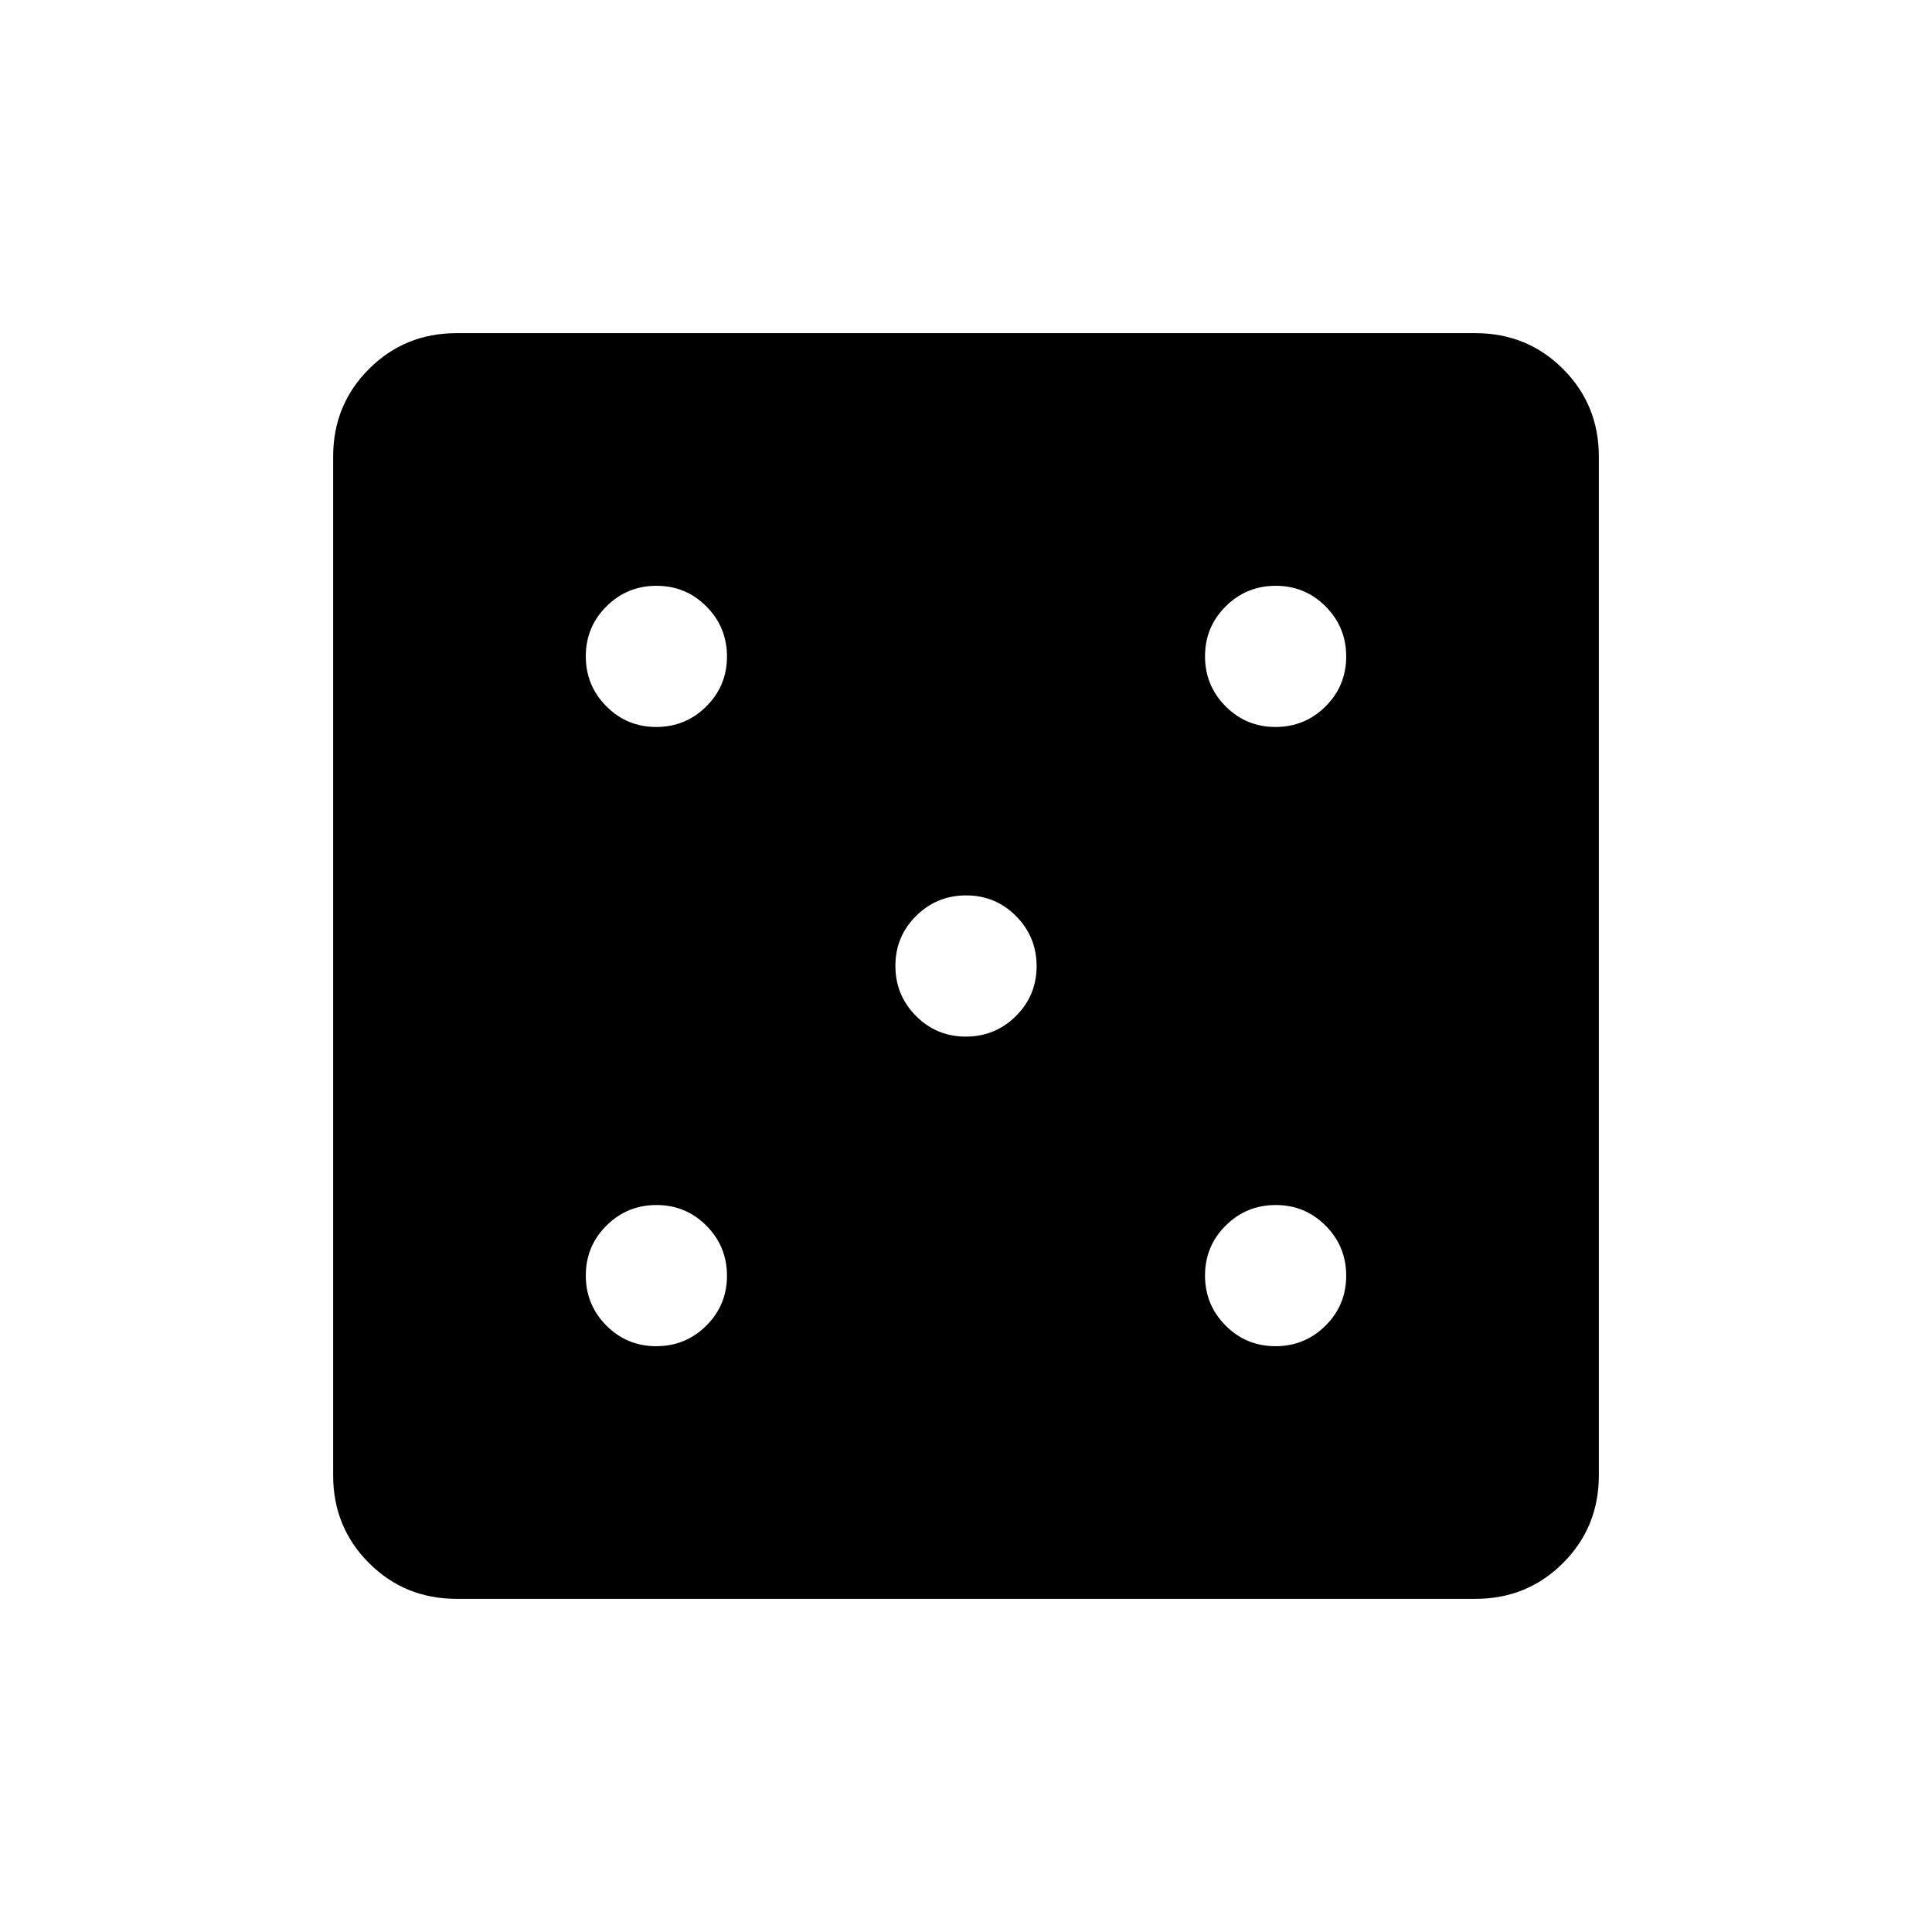 <svg xmlns="http://www.w3.org/2000/svg" height="24" viewBox="0 -960 960 960" width="24"><path d="M326.09-291.08q14.58 0 24.86-10.21t10.28-24.8q0-14.58-10.21-24.86t-24.8-10.28q-14.59 0-24.86 10.21-10.28 10.21-10.28 24.8t10.21 24.86q10.21 10.28 24.8 10.28Zm0-307.69q14.58 0 24.86-10.21t10.28-24.8q0-14.59-10.21-24.86-10.21-10.28-24.8-10.28t-24.86 10.21q-10.28 10.21-10.28 24.8 0 14.58 10.21 24.86t24.8 10.28Zm153.84 153.85q14.59 0 24.87-10.21 10.28-10.21 10.28-24.8t-10.21-24.87q-10.21-10.28-24.8-10.28t-24.87 10.21q-10.28 10.21-10.28 24.8t10.21 24.87q10.21 10.28 24.8 10.28Zm153.85 153.84q14.59 0 24.86-10.21 10.28-10.21 10.28-24.8 0-14.58-10.21-24.86t-24.8-10.28q-14.58 0-24.86 10.21t-10.28 24.8q0 14.59 10.21 24.86 10.21 10.28 24.8 10.28Zm0-307.69q14.59 0 24.86-10.21 10.28-10.21 10.28-24.8t-10.21-24.86q-10.21-10.28-24.8-10.28-14.58 0-24.86 10.21t-10.28 24.8q0 14.58 10.21 24.86t24.8 10.28ZM226.89-165.54q-25.75 0-43.55-17.8-17.8-17.8-17.8-43.55v-506.22q0-25.75 17.8-43.55 17.8-17.8 43.55-17.8h506.22q25.75 0 43.55 17.8 17.8 17.8 17.8 43.55v506.22q0 25.75-17.8 43.55-17.8 17.8-43.55 17.8H226.89Z"/></svg>